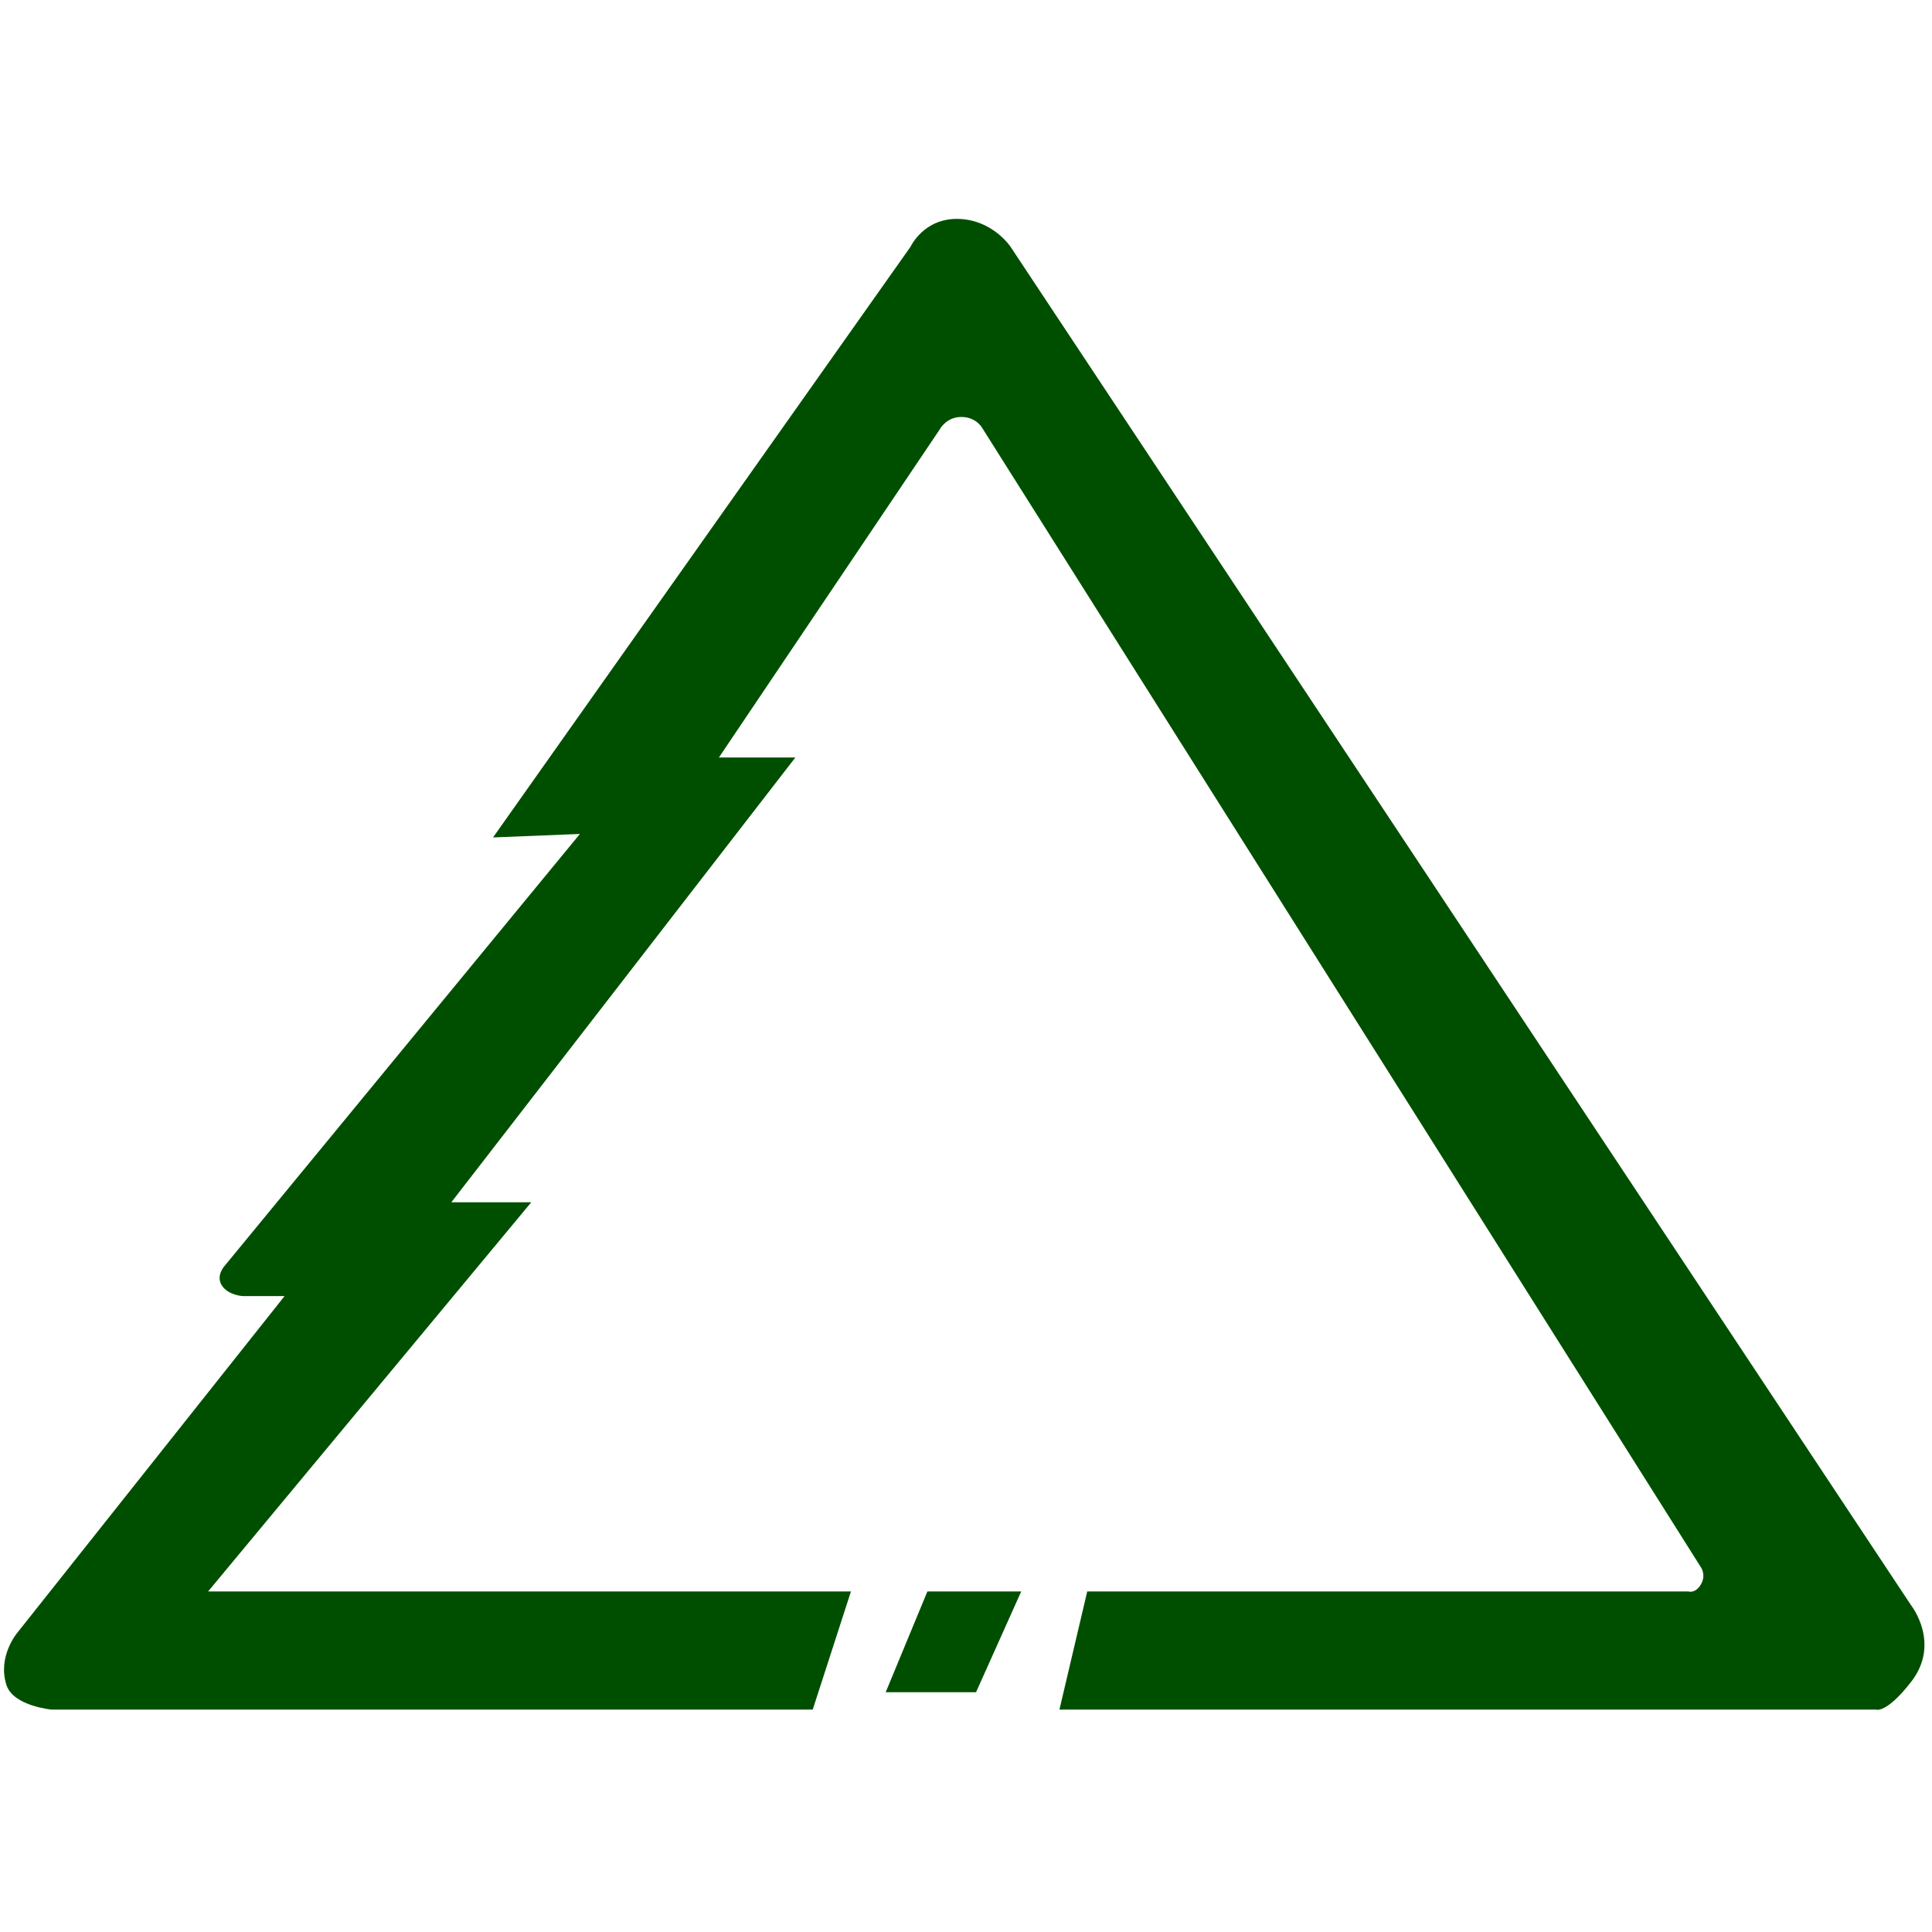 <svg width="120" height="120" fill="#004f00" viewBox="0 0 278 217"
  xmlns="http://www.w3.org/2000/svg">
  <path d="M127.444 213H140.444L146.944 198.5H133.444L127.444 213Z" />
  <path
    d="M152.444 215.5L156.444 198.5H242.944C242.944 198.5 243.94 198.844 244.736 197.5C245.559 196.11 244.736 195 244.736 195L141.422 31.221C141.422 31.221 140.622 29.565 138.444 29.5C136.222 29.434 135.266 31.221 135.266 31.221L103.444 78.5H114.444L64.944 142.5H76.444L29.944 198.5H122.444L116.944 215.5H7.444C7.444 215.5 1.944 215 0.944 212C-0.415 207.925 2.444 204.5 2.444 204.5L40.944 156H34.944C34.944 156 32.874 155.895 31.944 154.5C30.944 153 32.444 151.5 32.444 151.5L83.444 89.5L70.944 90L131.022 5C131.022 5 132.924 0.85 137.944 1C142.861 1.147 145.404 5 145.404 5L275 200.5C275 200.5 279.311 205.949 275 211.5C271.407 216.127 269.943 215.5 269.943 215.5H152.444Z" />
</svg>
